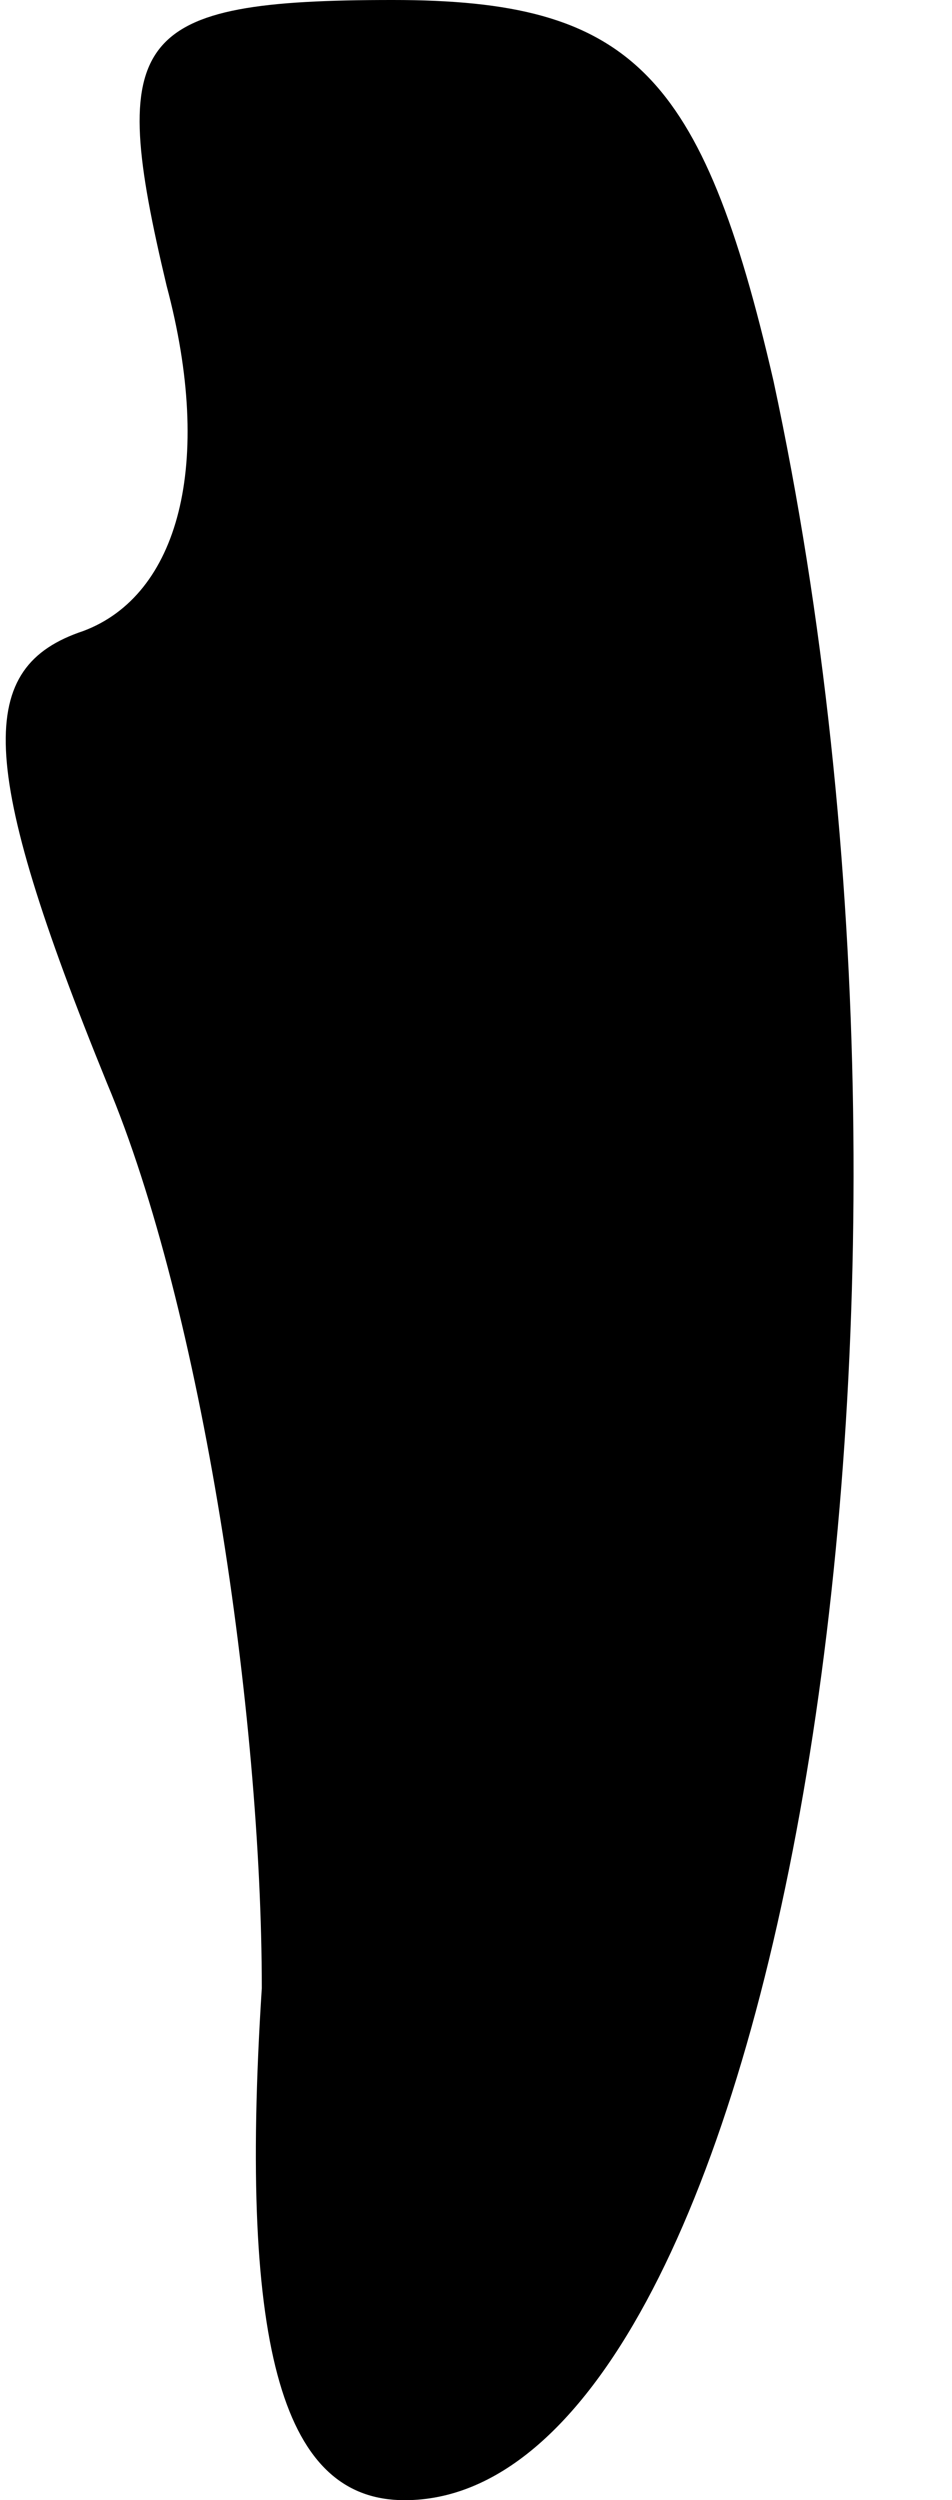 <?xml version="1.0" standalone="no"?>
<!DOCTYPE svg PUBLIC "-//W3C//DTD SVG 20010904//EN"
 "http://www.w3.org/TR/2001/REC-SVG-20010904/DTD/svg10.dtd">
<svg version="1.0" xmlns="http://www.w3.org/2000/svg"
 width="8pt" height="21pt" viewBox="0 0 8 21"
 preserveAspectRatio="xMidYMid meet">
<g transform="translate(0,21) scale(0.1,-0.1)"
fill="#000000" stroke="none">
<path fill="#000000" stroke="none" d="M14 186 c4 -15 1 -26 -7 -29 -9 -3 -9
-11 2 -38 8 -19 13 -53 13 -76 -2 -31 2 -43 12 -43 31 0 48 99 31 178 -6 26
-12 32 -32 32 -22 0 -24 -3 -19 -24z"/>
</g>
</svg>
